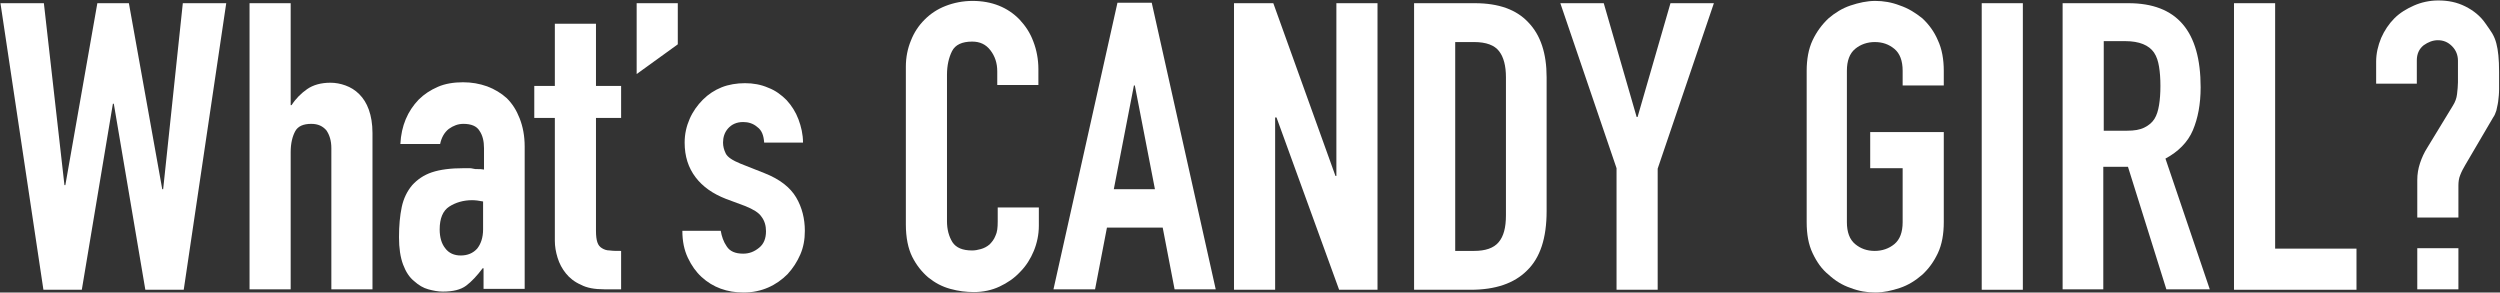 <?xml version="1.0" encoding="utf-8"?>
<!-- Generator: Adobe Illustrator 25.4.1, SVG Export Plug-In . SVG Version: 6.00 Build 0)  -->
<svg version="1.1" id="レイヤー_1" xmlns="http://www.w3.org/2000/svg" xmlns:xlink="http://www.w3.org/1999/xlink" x="0px"
	 y="0px" viewBox="0 0 547 64" style="enable-background:new 0 0 547 64;" xml:space="preserve">
<rect x="0" y="0" width="547" height="64" fill="#333333" stroke="none"/>
<style type="text/css">
	.st0{fill:#FFFFFF;}
</style>
<g>
	<path class="st0" d="M49.5,0.7l-9.3,62.7h-8.4l-6.9-40.7h-0.2l-6.8,40.7H9.5L0.1,0.7h9.5l4.5,39.8h0.2l7-39.8h6.9l7.3,40.7h0.2
		L40,0.7H49.5z"/>
	<path class="st0" d="M54.6,63.3V0.7h9V23h0.2c0.9-1.4,2.1-2.6,3.4-3.5c1.3-0.9,3-1.4,5.1-1.4c1.1,0,2.2,0.2,3.3,0.6
		c1.1,0.4,2.1,1,3,1.9c0.9,0.9,1.6,2,2.1,3.4c0.5,1.4,0.8,3.1,0.8,5.1v34.2h-9V32.4c0-1.6-0.4-2.9-1.1-3.9c-0.8-0.9-1.8-1.4-3.3-1.4
		c-1.7,0-2.9,0.5-3.5,1.6c-0.6,1.1-1,2.6-1,4.6v30H54.6z"/>
	<path class="st0" d="M105.8,63.3v-4.6h-0.2c-1.2,1.6-2.4,2.9-3.6,3.8c-1.2,0.9-2.9,1.3-5.1,1.3c-1.1,0-2.1-0.2-3.2-0.5
		c-1.1-0.3-2.1-0.9-3.1-1.8c-1-0.8-1.8-2-2.4-3.6c-0.6-1.6-0.9-3.6-0.9-6c0-2.5,0.2-4.7,0.6-6.6c0.4-1.9,1.2-3.5,2.3-4.8
		c1.1-1.2,2.5-2.2,4.3-2.8c1.8-0.6,4.1-0.9,7-0.9c0.3,0,0.6,0,1,0c0.4,0,0.7,0,1,0.1c0.3,0.1,0.6,0.1,1.1,0.1c0.4,0,0.8,0,1.3,0.1
		v-4.7c0-1.5-0.3-2.8-1-3.8c-0.6-1-1.8-1.5-3.5-1.5c-1.2,0-2.2,0.4-3.2,1.1c-1,0.8-1.6,1.9-1.9,3.3h-8.7c0.2-4,1.6-7.2,4-9.7
		c1.2-1.2,2.6-2.1,4.2-2.8c1.6-0.7,3.5-1,5.5-1c1.9,0,3.6,0.3,5.3,0.9c1.6,0.6,3.1,1.5,4.3,2.6c1.2,1.2,2.1,2.6,2.8,4.4
		c0.7,1.8,1.1,3.8,1.1,6.2v31.1H105.8z M105.8,44.1c-1-0.2-1.8-0.3-2.5-0.3c-1.9,0-3.6,0.5-5,1.4c-1.4,0.9-2.1,2.6-2.1,5
		c0,1.7,0.4,3.1,1.2,4.1c0.8,1.1,2,1.6,3.4,1.6c1.5,0,2.7-0.5,3.6-1.5c0.8-1,1.3-2.4,1.3-4.2V44.1z"/>
	<path class="st0" d="M121.4,18.7V5.2h9v13.6h5.5v7h-5.5v24.7c0,1.1,0.1,1.9,0.3,2.5c0.2,0.6,0.5,1,1,1.3c0.5,0.3,1,0.5,1.7,0.5
		c0.7,0.1,1.5,0.1,2.5,0.1v8.4h-3.7c-2.1,0-3.8-0.3-5.1-1c-1.4-0.6-2.5-1.5-3.3-2.5c-0.8-1-1.4-2.1-1.8-3.4
		c-0.4-1.3-0.6-2.5-0.6-3.7V25.8h-4.5v-7H121.4z"/>
	<path class="st0" d="M139.3,16.2V0.7h9v9L139.3,16.2z"/>
	<path class="st0" d="M167.2,31.2c-0.1-1.5-0.5-2.7-1.5-3.4c-0.9-0.8-2-1.1-3.1-1.1c-1.4,0-2.5,0.5-3.3,1.4c-0.8,0.9-1.1,2-1.1,3.1
		c0,0.8,0.2,1.6,0.6,2.4c0.4,0.8,1.5,1.5,3.2,2.2l5.3,2.1c3.3,1.3,5.6,3.1,6.9,5.3c1.3,2.2,1.9,4.7,1.9,7.3c0,1.9-0.3,3.6-1,5.2
		c-0.7,1.6-1.6,3-2.8,4.3c-1.2,1.2-2.6,2.2-4.2,2.9c-1.6,0.7-3.4,1.1-5.4,1.1c-3.6,0-6.7-1.1-9.2-3.4c-1.2-1.1-2.2-2.5-3-4.2
		c-0.8-1.7-1.2-3.6-1.2-5.9h8.4c0.2,1.2,0.6,2.4,1.3,3.4c0.7,1.1,1.9,1.6,3.6,1.6c1.3,0,2.4-0.4,3.5-1.3c1-0.8,1.5-2,1.5-3.6
		c0-1.2-0.3-2.3-1-3.2c-0.6-0.9-1.8-1.6-3.5-2.3l-4.3-1.6c-2.8-1.1-5-2.6-6.6-4.7c-1.6-2.1-2.4-4.6-2.4-7.6c0-1.9,0.4-3.6,1.1-5.2
		c0.7-1.6,1.7-3,2.9-4.2c1.2-1.2,2.6-2.1,4.1-2.7s3.3-0.9,5.1-0.9s3.5,0.3,5.1,1c1.6,0.6,2.9,1.6,4,2.7c1.1,1.2,2,2.6,2.6,4.2
		c0.6,1.6,1,3.3,1,5.1H167.2z"/>
	<path class="st0" d="M227.3,45.5v3.9c0,1.9-0.4,3.8-1.1,5.5c-0.7,1.7-1.7,3.3-3,4.6c-1.3,1.4-2.8,2.4-4.5,3.2s-3.6,1.2-5.6,1.2
		c-1.7,0-3.4-0.2-5.2-0.7c-1.8-0.5-3.3-1.3-4.8-2.5c-1.4-1.2-2.6-2.7-3.5-4.5c-0.9-1.8-1.4-4.2-1.4-7.1V14.6c0-2.1,0.4-4,1.1-5.7
		c0.7-1.8,1.7-3.3,3-4.6c1.3-1.3,2.8-2.3,4.6-3c1.8-0.7,3.8-1.1,5.9-1.1c4.2,0,7.7,1.4,10.3,4.1c1.3,1.4,2.3,2.9,3,4.8
		c0.7,1.8,1.1,3.9,1.1,6v3.5h-9v-3c0-1.8-0.5-3.3-1.5-4.6c-1-1.3-2.3-1.9-4-1.9c-2.2,0-3.7,0.7-4.4,2.1c-0.7,1.4-1.1,3.1-1.1,5.2v32
		c0,1.8,0.4,3.3,1.2,4.6c0.8,1.2,2.2,1.8,4.3,1.8c0.6,0,1.2-0.1,1.9-0.3c0.7-0.2,1.3-0.5,1.9-1c0.5-0.5,1-1.1,1.3-1.9
		c0.4-0.8,0.5-1.8,0.5-3.1v-3.1H227.3z"/>
	<path class="st0" d="M230.5,63.3l14-62.7h7.5l14,62.7h-9l-2.6-13.5h-12.2l-2.6,13.5H230.5z M252.7,41.4l-4.4-22.7h-0.2l-4.4,22.7
		H252.7z"/>
	<path class="st0" d="M270,63.3V0.7h8.6l13.6,37.8h0.2V0.7h9v62.7h-8.4l-13.7-37.7H279v37.7H270z"/>
	<path class="st0" d="M309.4,63.3V0.7h13.3c5.2,0,9.1,1.4,11.7,4.2c2.7,2.8,4,6.8,4,12v29.3c0,5.9-1.4,10.2-4.3,13
		c-2.8,2.8-6.9,4.2-12.3,4.2H309.4z M318.4,9.1v45.8h4.1c2.5,0,4.3-0.6,5.4-1.9c1.1-1.3,1.6-3.2,1.6-5.9V16.9c0-2.5-0.5-4.4-1.5-5.7
		c-1-1.3-2.8-2-5.5-2H318.4z"/>
	<path class="st0" d="M353.7,63.3V36.8L341.4,0.7h9.5l7.2,24.9h0.2l7.2-24.9h9.5l-12.3,36.2v26.5H353.7z"/>
	<path class="st0" d="M395.3,15.5c0-2.5,0.4-4.8,1.3-6.7c0.9-1.9,2.1-3.5,3.5-4.8c1.4-1.2,3-2.2,4.8-2.8c1.8-0.6,3.6-1,5.4-1
		c1.8,0,3.6,0.3,5.4,1c1.8,0.6,3.4,1.6,4.9,2.8c1.4,1.3,2.6,2.9,3.4,4.8c0.9,1.9,1.3,4.2,1.3,6.7v3.2h-9v-3.2c0-2.2-0.6-3.8-1.8-4.8
		c-1.2-1-2.6-1.5-4.3-1.5c-1.6,0-3.1,0.5-4.3,1.5c-1.2,1-1.8,2.6-1.8,4.8v33.1c0,2.2,0.6,3.8,1.8,4.8c1.2,1,2.6,1.5,4.3,1.5
		c1.6,0,3.1-0.5,4.3-1.5c1.2-1,1.8-2.6,1.8-4.8V36.8h-7.1v-7.9h16.1v19.7c0,2.6-0.4,4.9-1.3,6.8c-0.9,1.9-2,3.4-3.4,4.7
		c-1.5,1.3-3.1,2.3-4.9,2.9c-1.8,0.6-3.6,1-5.4,1c-1.8,0-3.6-0.3-5.4-1c-1.8-0.6-3.4-1.6-4.8-2.9c-1.5-1.2-2.6-2.8-3.5-4.7
		c-0.9-1.9-1.3-4.1-1.3-6.8V15.5z"/>
	<path class="st0" d="M433.6,63.3V0.7h9v62.7H433.6z"/>
	<path class="st0" d="M451.3,63.3V0.7h14.4c10.6,0,15.8,6.1,15.8,18.4c0,3.7-0.6,6.8-1.7,9.4c-1.1,2.6-3.2,4.7-6,6.2l9.7,28.6H474
		l-8.4-26.8h-5.4v26.8H451.3z M460.3,9.1v19.5h5.1c1.6,0,2.8-0.2,3.8-0.7s1.7-1.1,2.2-1.9c0.5-0.8,0.8-1.8,1-3
		c0.2-1.2,0.3-2.6,0.3-4.2s-0.1-3-0.3-4.2c-0.2-1.2-0.5-2.2-1.1-3.1c-1.1-1.6-3.2-2.5-6.3-2.5H460.3z"/>
	<path class="st0" d="M488.8,63.3V0.7h9v53.7h17.8v9H488.8z"/>
	<path class="st0" d="M519.9,18.7v-5.2c0-1.8,0.4-3.5,1.1-5.2c0.7-1.6,1.7-3.1,2.9-4.3c1.2-1.2,2.7-2.1,4.3-2.8
		c1.6-0.7,3.4-1.1,5.3-1.1c2.2,0,4.1,0.4,5.9,1.3c1.8,0.9,3.3,2.1,4.4,3.7c0.6,0.8,1.1,1.6,1.5,2.2c0.4,0.7,0.7,1.4,0.9,2.2
		c0.4,1.5,0.6,3.5,0.6,6.2c0,1.5,0,2.8,0,3.8c0,1-0.1,1.9-0.2,2.7c-0.1,0.8-0.3,1.4-0.4,2c-0.2,0.6-0.4,1.1-0.7,1.5l-6.1,10.4
		c-0.4,0.7-0.8,1.4-1.1,2.2c-0.3,0.7-0.4,1.5-0.4,2.3v7h-9v-8.2c0-1.3,0.2-2.5,0.6-3.7c0.4-1.2,0.9-2.3,1.6-3.4l5.6-9.2
		c0.5-0.8,0.8-1.6,0.9-2.5c0.1-0.9,0.2-1.8,0.2-2.6v-4.7c0-1.2-0.4-2.3-1.3-3.2c-0.9-0.9-1.9-1.3-3.1-1.3c-1.1,0-2.1,0.4-3.1,1.1
		c-1,0.8-1.5,1.9-1.5,3.3v5.1H519.9z M528.9,63.3v-9h9v9H528.9z"/>
</g>
</svg>

